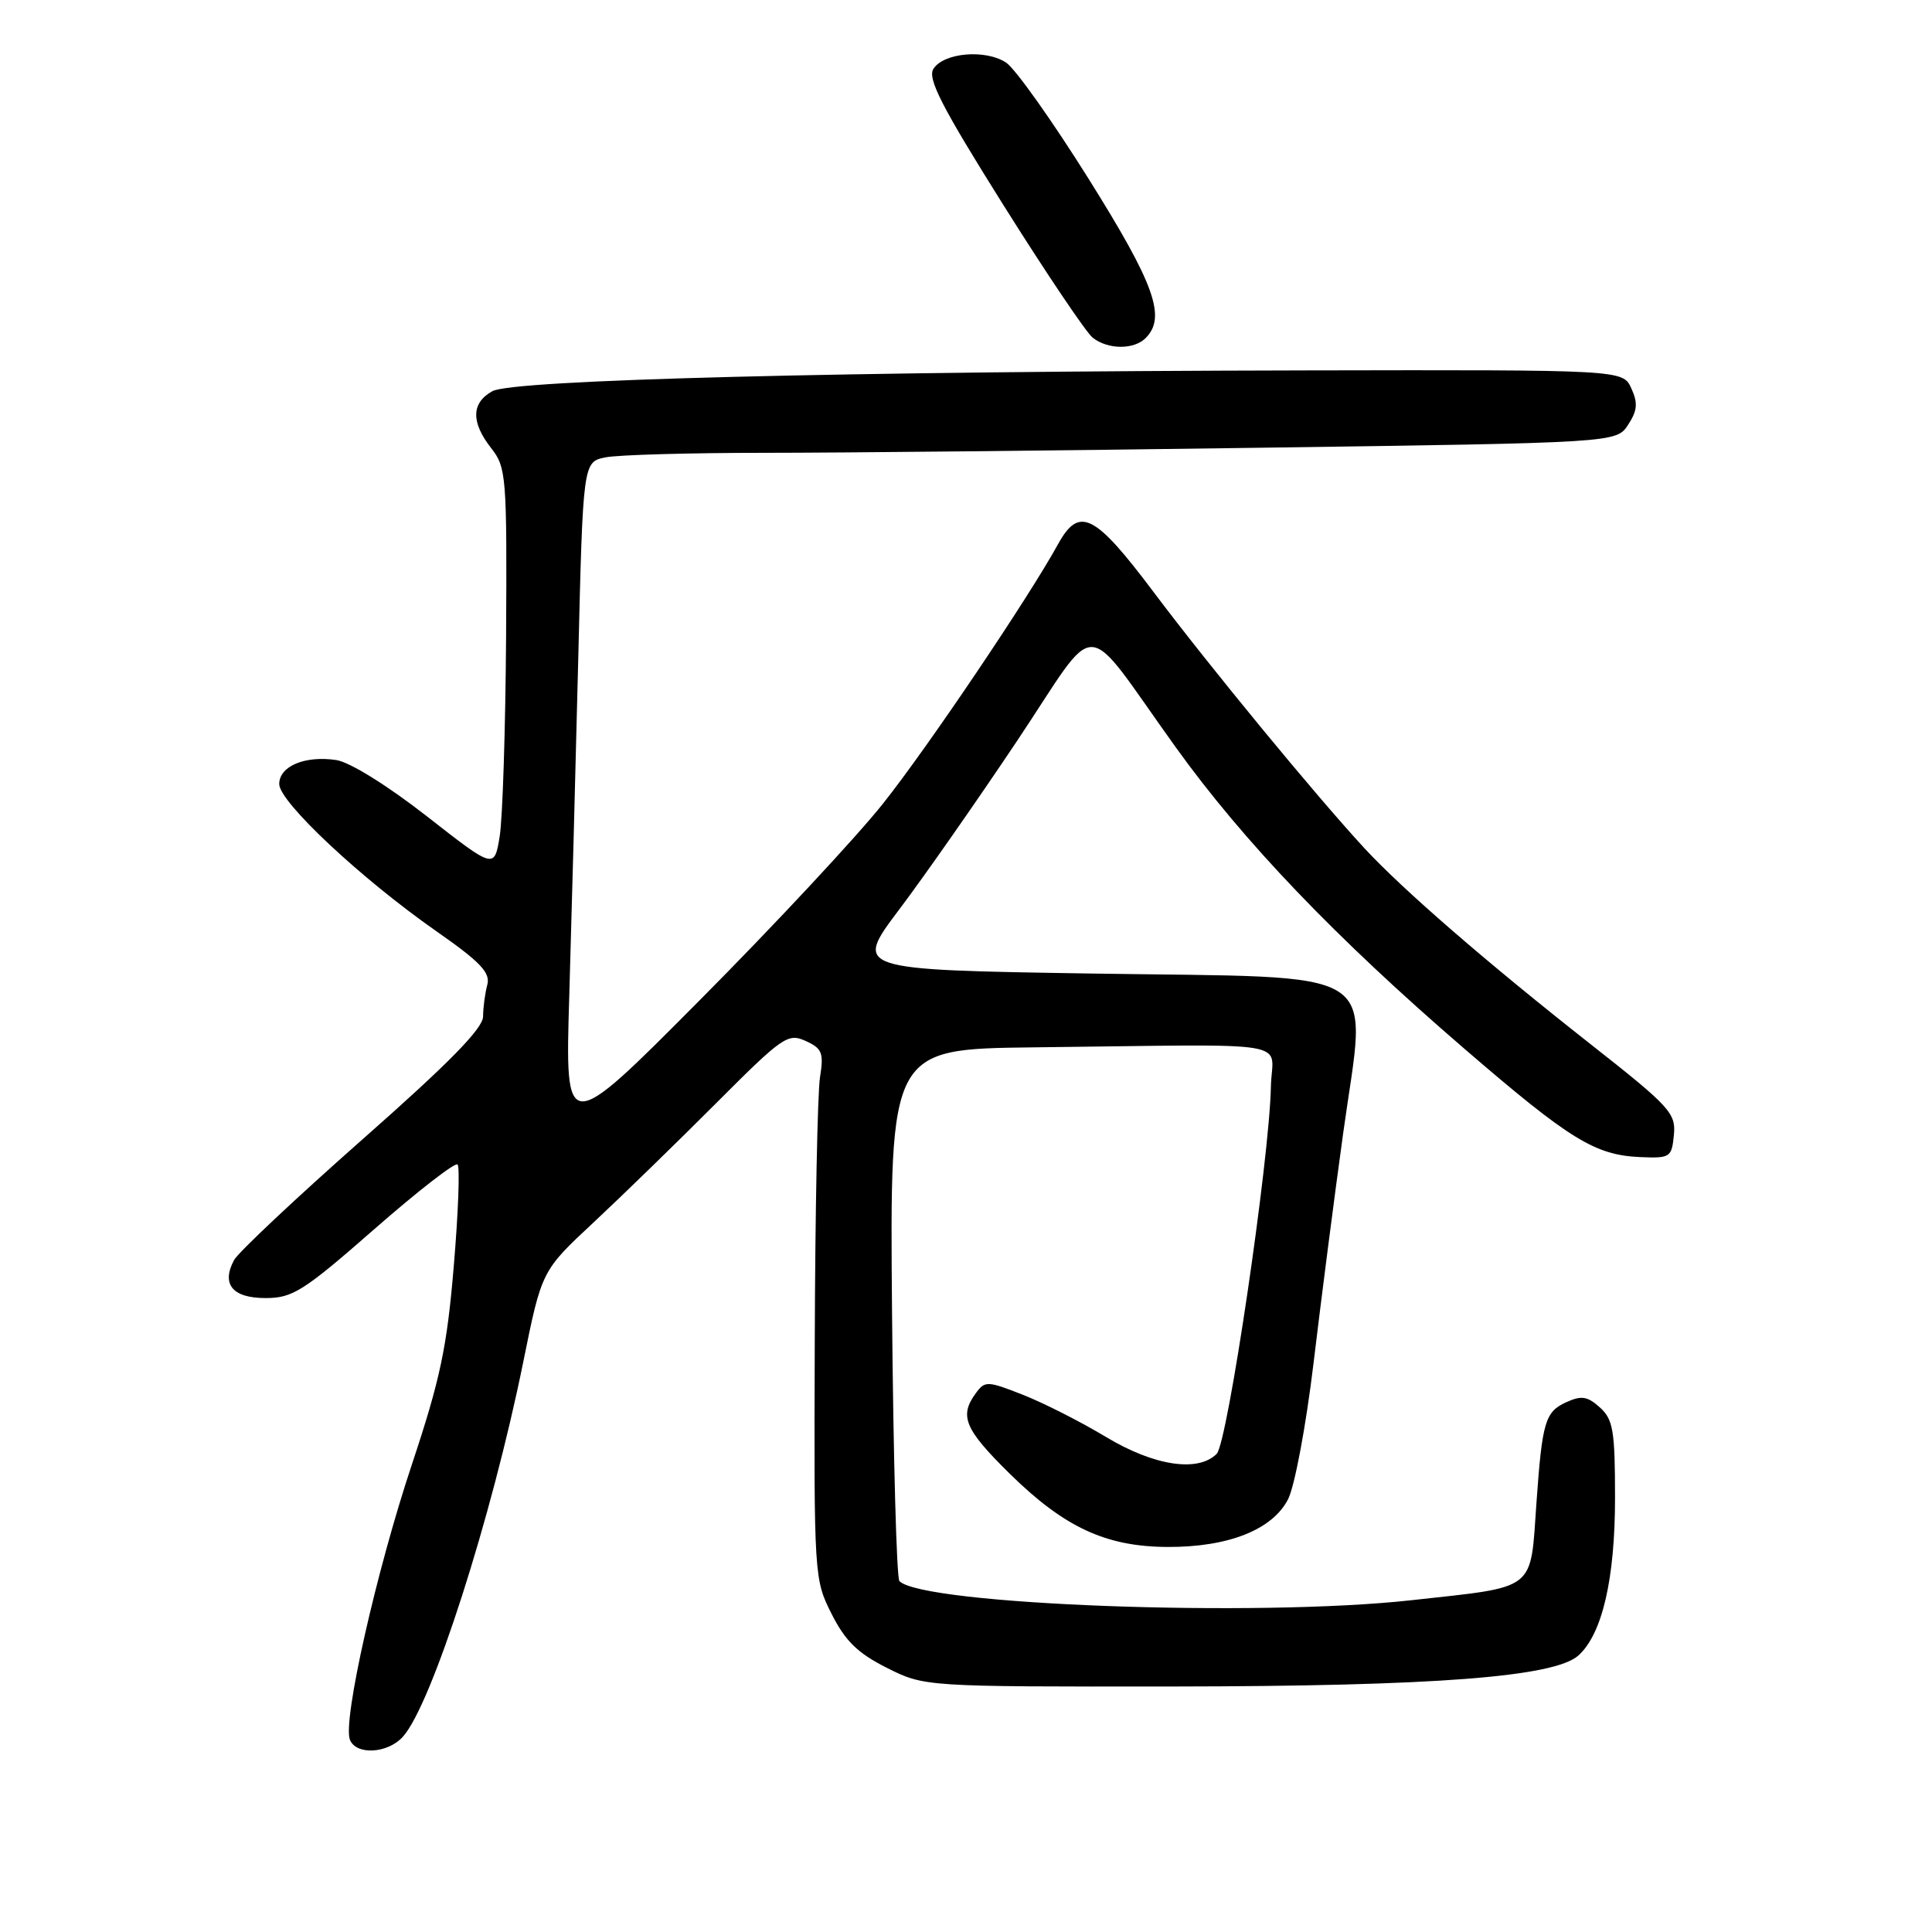 <?xml version="1.0" encoding="UTF-8" standalone="no"?>
<!DOCTYPE svg PUBLIC "-//W3C//DTD SVG 1.1//EN" "http://www.w3.org/Graphics/SVG/1.1/DTD/svg11.dtd" >
<svg xmlns="http://www.w3.org/2000/svg" xmlns:xlink="http://www.w3.org/1999/xlink" version="1.1" viewBox="0 0 256 256">
 <g >
 <path fill="currentColor"
d=" M 53.38 230.13 C 57.19 225.93 65.16 201.10 69.34 180.44 C 71.78 168.38 71.78 168.38 78.64 161.99 C 82.41 158.47 89.72 151.36 94.88 146.19 C 103.69 137.36 104.40 136.86 106.75 137.93 C 108.95 138.93 109.17 139.51 108.65 142.78 C 108.33 144.83 108.01 160.62 107.96 177.87 C 107.85 208.89 107.88 209.29 110.20 213.87 C 112.01 217.45 113.67 219.07 117.52 221.00 C 122.50 223.50 122.50 223.50 155.50 223.47 C 190.13 223.43 206.00 222.21 209.16 219.35 C 212.31 216.50 214.00 209.21 214.00 198.48 C 214.00 189.57 213.75 188.08 212.00 186.50 C 210.35 185.01 209.55 184.88 207.52 185.81 C 204.74 187.08 204.35 188.39 203.59 199.10 C 202.75 210.99 203.78 210.18 187.00 212.04 C 166.54 214.30 122.32 212.65 119.18 209.51 C 118.80 209.14 118.37 193.12 118.20 173.92 C 117.90 139.00 117.90 139.00 136.95 138.78 C 172.63 138.38 168.52 137.70 168.40 144.00 C 168.21 153.65 162.67 191.18 161.22 192.64 C 158.73 195.13 152.90 194.23 146.54 190.40 C 143.25 188.42 138.32 185.91 135.57 184.83 C 130.82 182.96 130.51 182.95 129.29 184.62 C 127.08 187.64 127.82 189.38 133.75 195.23 C 141.01 202.38 146.53 204.95 154.73 204.98 C 162.76 205.01 168.59 202.70 170.67 198.67 C 171.55 196.96 173.06 188.90 174.06 180.55 C 175.05 172.27 176.81 158.56 177.99 150.07 C 181.09 127.67 184.17 129.62 144.71 129.00 C 113.13 128.50 113.13 128.50 119.16 120.50 C 122.48 116.10 129.51 106.04 134.79 98.14 C 145.90 81.52 143.13 81.40 155.78 99.00 C 164.76 111.50 176.96 124.25 194.00 138.93 C 208.00 151.00 211.34 153.06 217.33 153.32 C 221.31 153.49 221.51 153.36 221.80 150.39 C 222.08 147.51 221.29 146.64 210.80 138.39 C 196.97 127.51 185.84 117.86 180.77 112.37 C 174.21 105.25 160.30 88.35 152.88 78.48 C 145.04 68.04 143.00 67.02 140.20 72.10 C 136.27 79.24 122.89 99.08 116.99 106.50 C 113.49 110.90 102.59 122.60 92.75 132.50 C 74.87 150.50 74.87 150.50 75.43 132.00 C 75.73 121.83 76.27 101.73 76.62 87.35 C 77.25 61.20 77.25 61.20 80.25 60.60 C 81.90 60.27 91.41 60.00 101.38 60.00 C 111.34 60.00 140.80 59.70 166.83 59.33 C 214.17 58.67 214.17 58.67 215.73 56.29 C 216.96 54.41 217.05 53.41 216.16 51.46 C 215.04 49.00 215.04 49.00 173.27 49.08 C 111.98 49.20 67.98 50.32 65.25 51.83 C 62.44 53.38 62.39 55.95 65.09 59.39 C 67.09 61.93 67.18 63.13 67.06 84.28 C 66.98 96.50 66.60 108.45 66.21 110.83 C 65.50 115.15 65.50 115.15 56.56 108.16 C 51.34 104.08 46.34 100.98 44.56 100.71 C 40.41 100.09 37.00 101.52 37.00 103.89 C 37.00 106.26 47.81 116.39 57.80 123.38 C 63.66 127.47 65.00 128.88 64.57 130.49 C 64.27 131.60 64.02 133.49 64.01 134.70 C 64.00 136.27 59.47 140.89 48.01 150.99 C 39.22 158.75 31.57 165.94 31.01 166.97 C 29.30 170.18 30.81 172.00 35.19 172.00 C 38.77 172.00 40.20 171.10 49.61 162.86 C 55.35 157.83 60.31 153.98 60.63 154.30 C 60.95 154.62 60.73 160.66 60.13 167.73 C 59.23 178.54 58.34 182.73 54.58 194.04 C 49.85 208.24 45.40 227.99 46.36 230.51 C 47.17 232.60 51.36 232.37 53.38 230.13 Z  M 151.80 44.80 C 154.57 42.03 153.01 37.69 144.25 23.70 C 139.44 16.02 134.52 9.09 133.32 8.30 C 130.58 6.49 125.03 6.98 123.68 9.13 C 122.87 10.42 124.81 14.19 132.93 27.13 C 138.58 36.13 143.92 44.06 144.79 44.75 C 146.81 46.33 150.24 46.36 151.80 44.80 Z "/>
</g>
</svg>